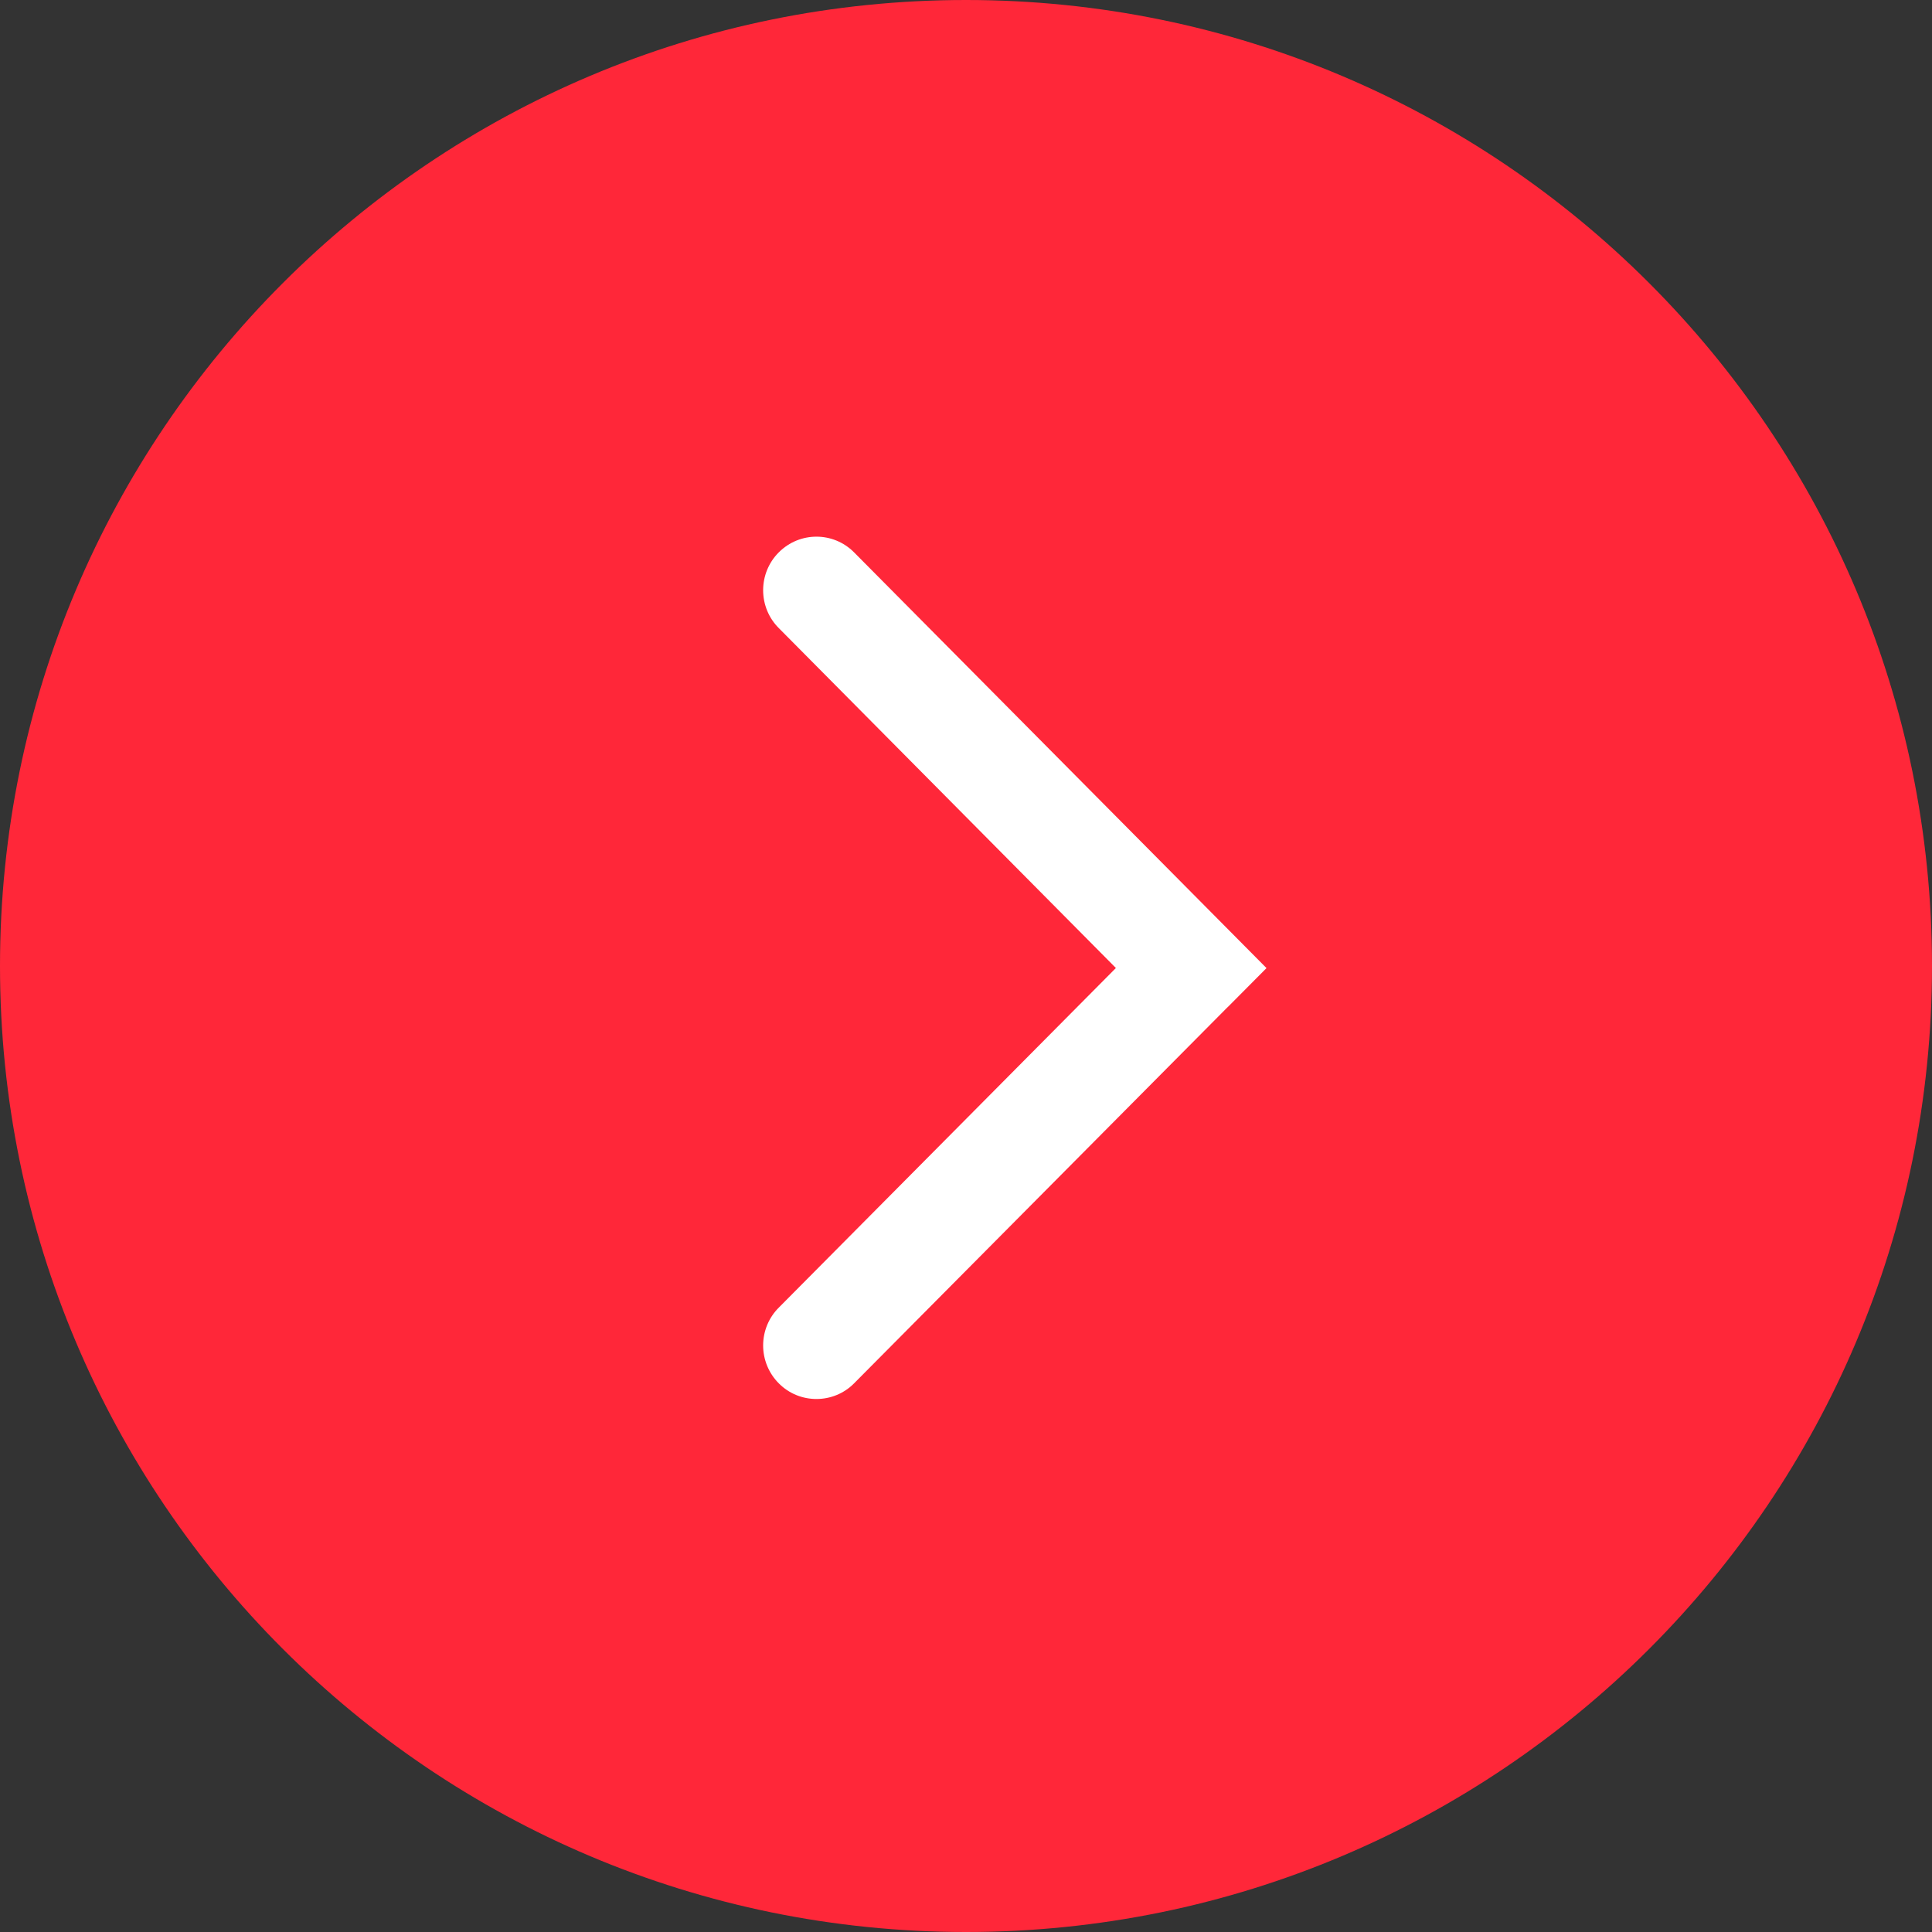 <?xml version="1.0" encoding="UTF-8"?>
<svg width="24px" height="24px" viewBox="0 0 24 24" version="1.1" xmlns="http://www.w3.org/2000/svg" xmlns:xlink="http://www.w3.org/1999/xlink">
    <rect x="0" y="0" width="24" height="24" fill="#333333" stroke="none"/>
    <title>编组 5</title>
    <g id="页面-1" stroke="none" stroke-width="1" fill="none" fill-rule="evenodd">
        <g id="教师工作台其他状态" transform="translate(-1232, -238)">
            <g id="编组-15" transform="translate(344, 198)">
                <g id="编组-6备份" transform="translate(114, 20)">
                    <g id="编组-5" transform="translate(774, 20)">
                        <path d="M12,0 C18.627,-1.21743675e-15 24,5.373 24,12 C24,18.627 18.627,24 12,24 C5.373,24 8.11624501e-16,18.627 0,12 C-8.11624501e-16,5.373 5.373,1.21743675e-15 12,0 Z" id="矩形" fill="#FF2739" fill-rule="nonzero"></path>
                        <g id="进入箭头小" transform="translate(4.189, 4)">
                            <rect id="矩形" fill="#000000" fill-rule="nonzero" opacity="0" x="0" y="0" width="15.874" height="16"></rect>
                            <path d="M11.049,8.523 L11.076,8.497 L11.544,8.026 L6.42,2.861 C6.162,2.602 5.745,2.602 5.486,2.861 C5.361,2.985 5.291,3.155 5.291,3.332 C5.291,3.509 5.361,3.679 5.486,3.803 L9.673,8.025 L5.486,12.243 C5.361,12.367 5.291,12.537 5.291,12.714 C5.291,12.89 5.361,13.06 5.486,13.185 C5.744,13.445 6.166,13.442 6.42,13.185 L11.049,8.523 Z" id="路径" fill="#FFFFFF"></path>
                        </g>
                    </g>
                </g>
            </g>
        </g>
    </g>
</svg>